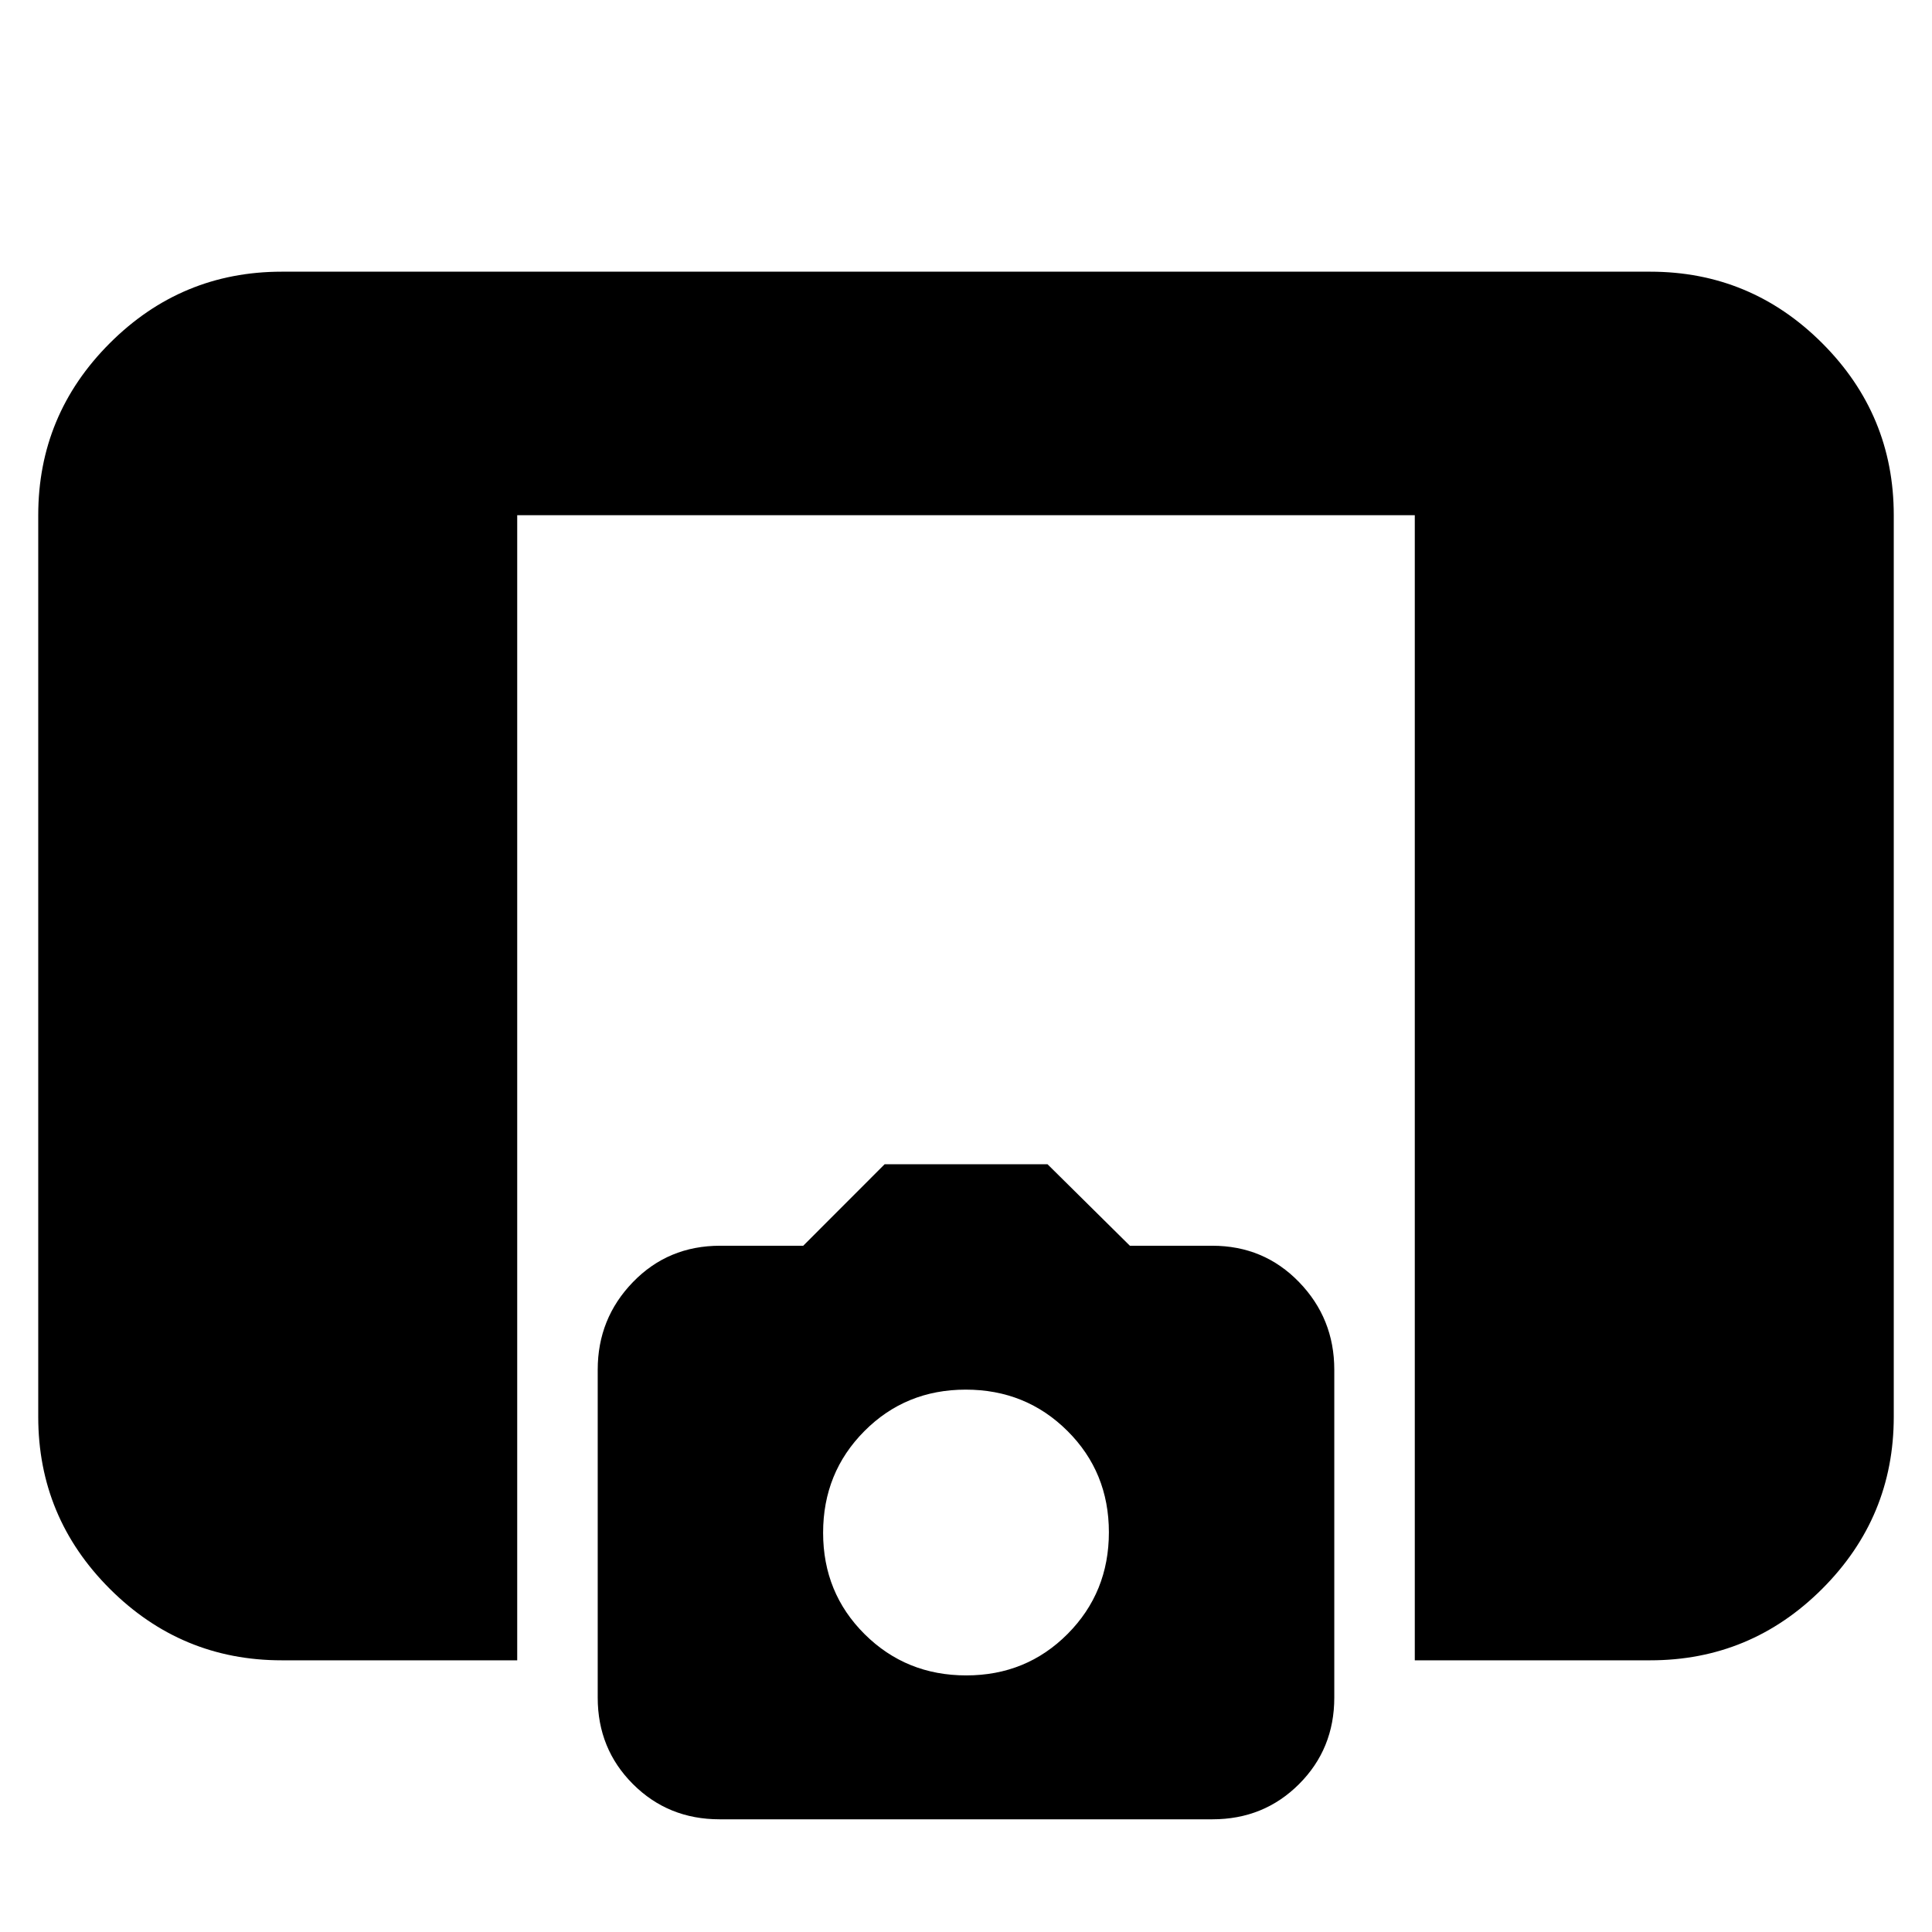 <svg xmlns="http://www.w3.org/2000/svg" height="24" viewBox="0 -960 960 960" width="24"><path d="M703-135v-569H257v569H140q-49.91 0-85.46-35.54Q19-206.09 19-256v-448q0-49.91 35.54-85.46Q90.09-825 140-825h680q49.91 0 85.46 35.54Q941-753.91 941-704v448q0 49.91-35.54 85.46Q869.91-135 820-135H703ZM357.52-56Q332-56 314.5-73.5 297-91 297-116.46V-279.4q0-25.46 17.5-43.53T357.82-341h41.3l40.46-40.5h80.92l40.93 40.5h40.93q25.64 0 43.14 18.07T663-279.4v162.94Q663-91 645.5-73.5T602.48-56H357.52Zm122.6-71.5q29.88 0 50.38-20.62 20.5-20.62 20.5-50.5T530.38-249q-20.62-20.5-50.5-20.5t-50.38 20.62q-20.5 20.62-20.5 50.5T429.62-148q20.62 20.5 50.5 20.5Z"/></svg>